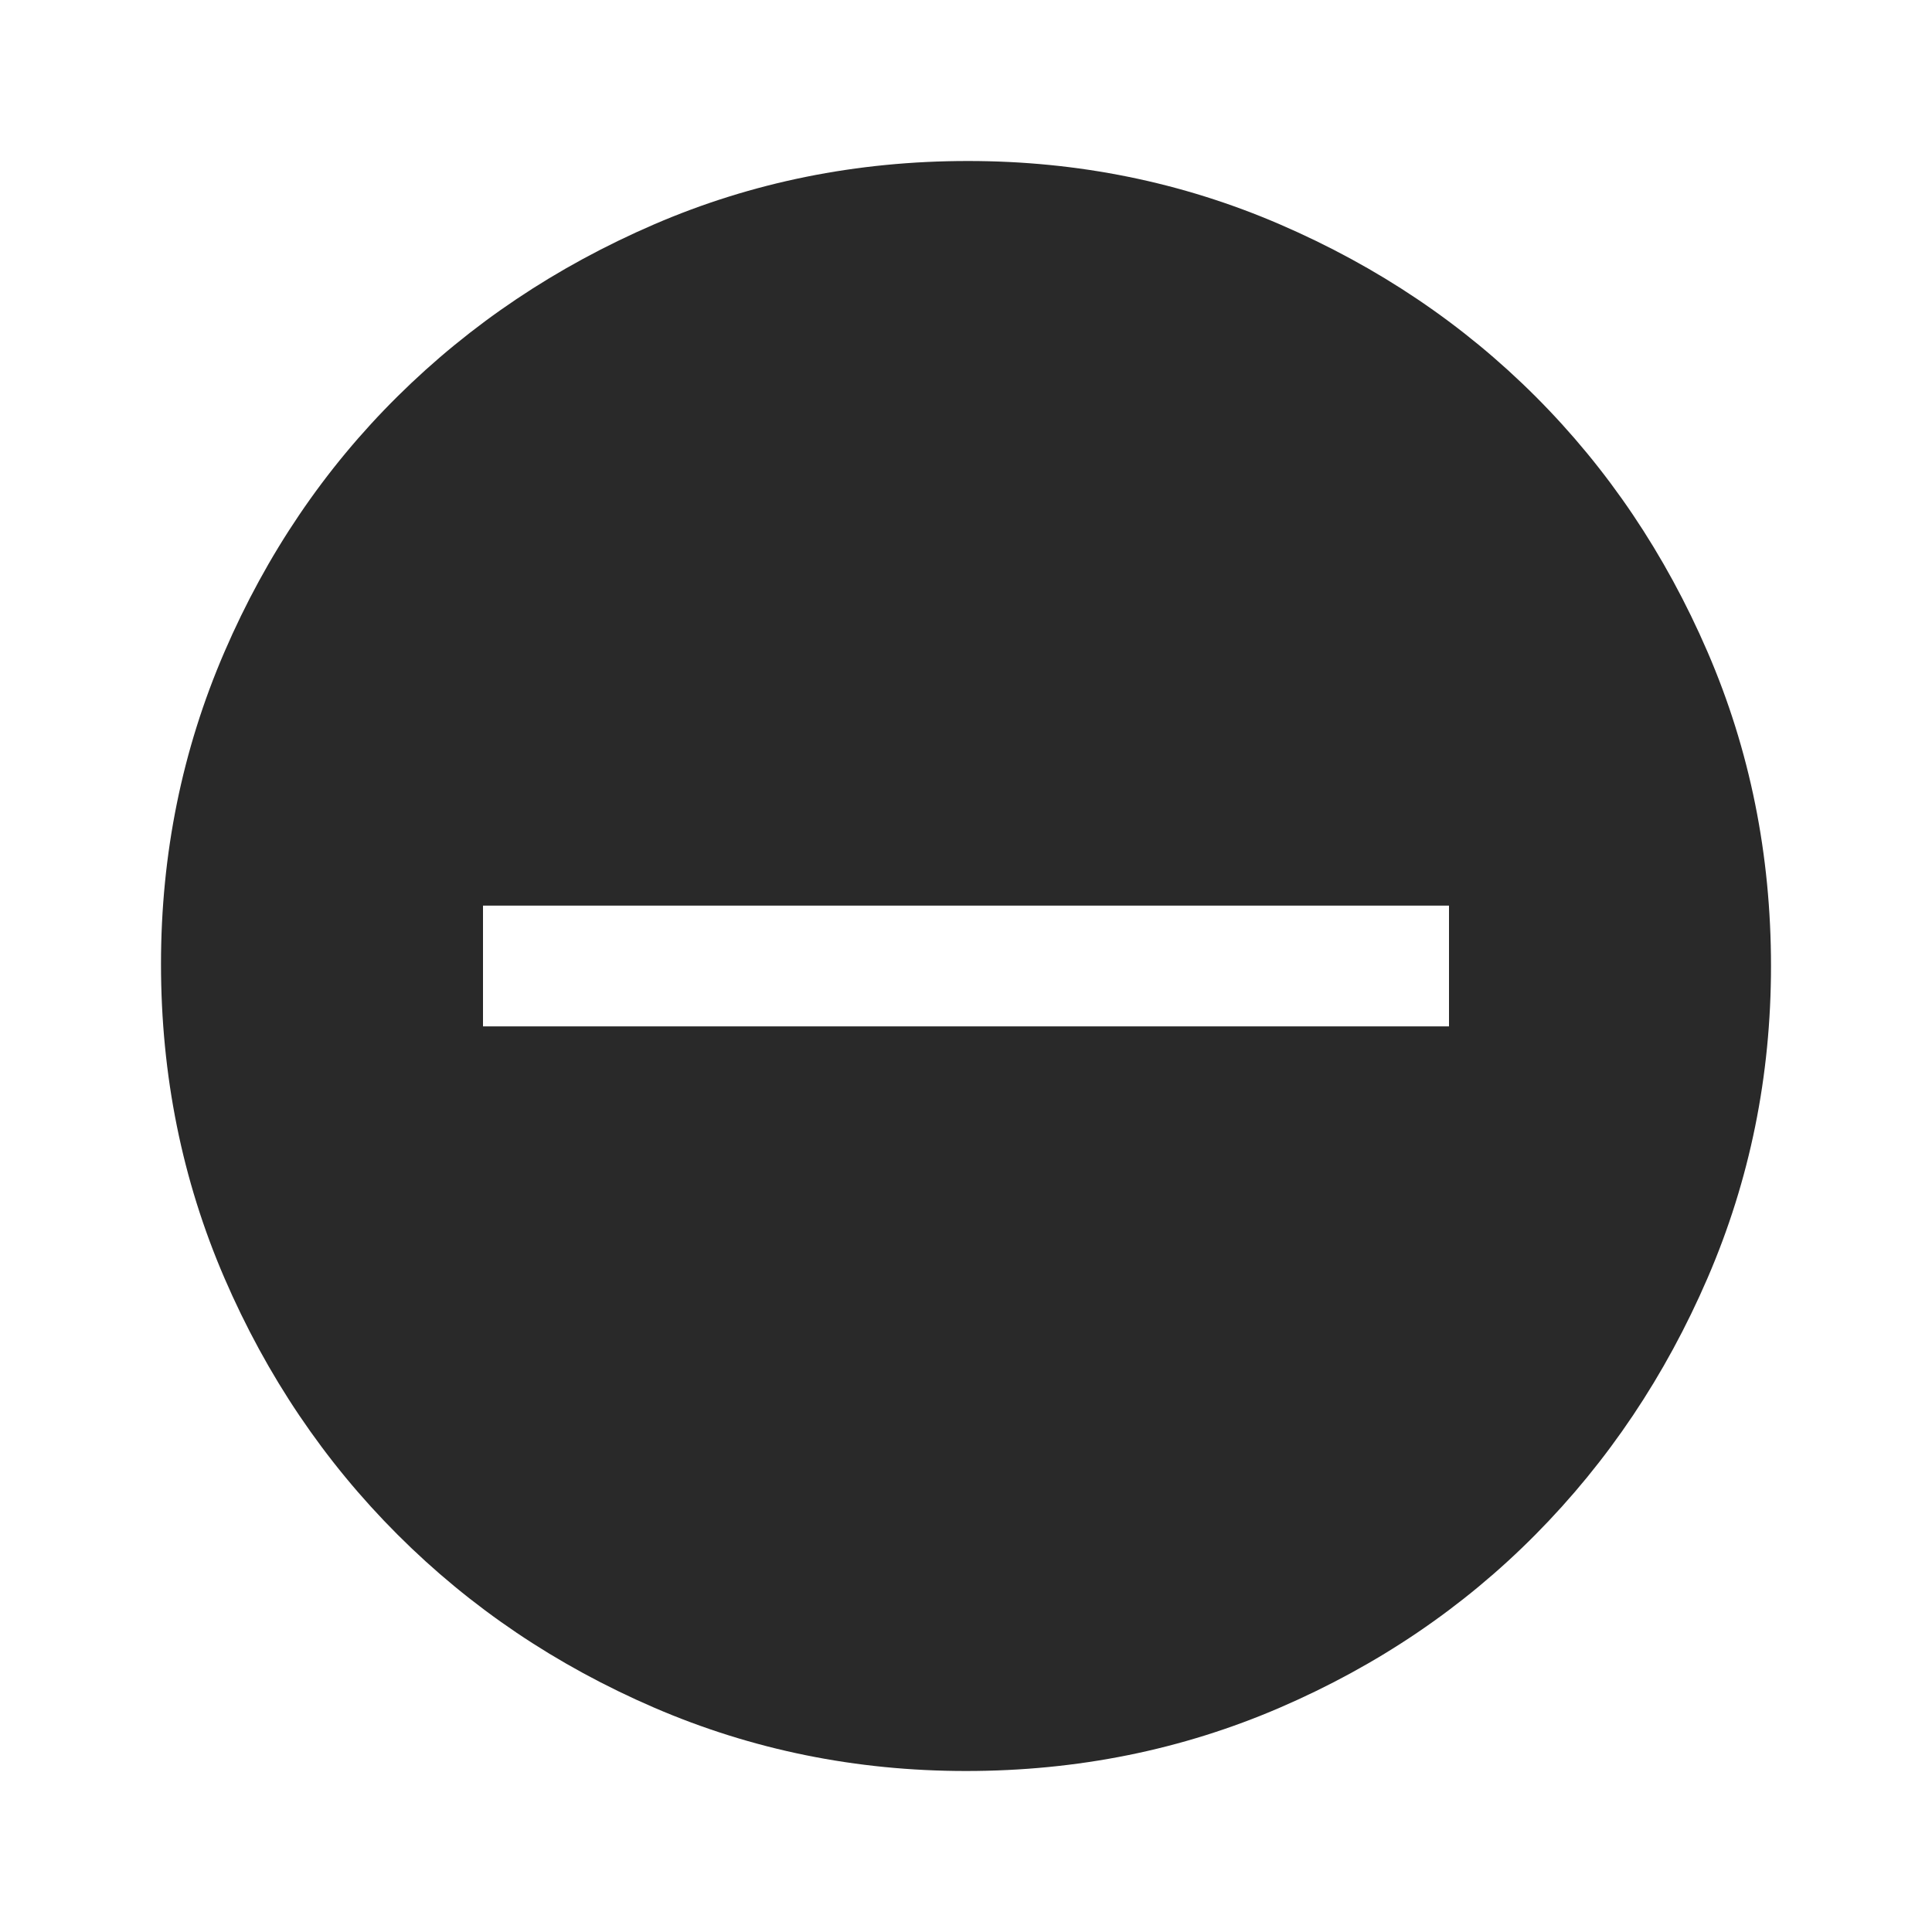 <svg width="48" height="48" viewBox="0 0 48 48" fill="none" xmlns="http://www.w3.org/2000/svg">
<path fill-rule="evenodd" clip-rule="evenodd" d="M16.25 42.425C18.683 43.475 21.267 44 24 44C26.767 44 29.367 43.475 31.8 42.425C34.233 41.375 36.35 39.942 38.15 38.125C39.95 36.308 41.375 34.183 42.425 31.75C43.475 29.317 44 26.733 44 24C44 21.233 43.475 18.633 42.425 16.2C41.375 13.767 39.95 11.65 38.15 9.85C36.35 8.05 34.233 6.625 31.8 5.575C29.367 4.525 26.783 4 24.05 4C21.283 4 18.683 4.525 16.25 5.575C13.817 6.625 11.692 8.05 9.875 9.85C8.058 11.65 6.625 13.767 5.575 16.2C4.525 18.633 4 21.217 4 23.95C4 26.717 4.525 29.317 5.575 31.75C6.625 34.183 8.058 36.308 9.875 38.125C11.692 39.942 13.817 41.375 16.25 42.425ZM12 22.5V25.5H36V22.5H12Z" fill="#292929"/>
</svg>

